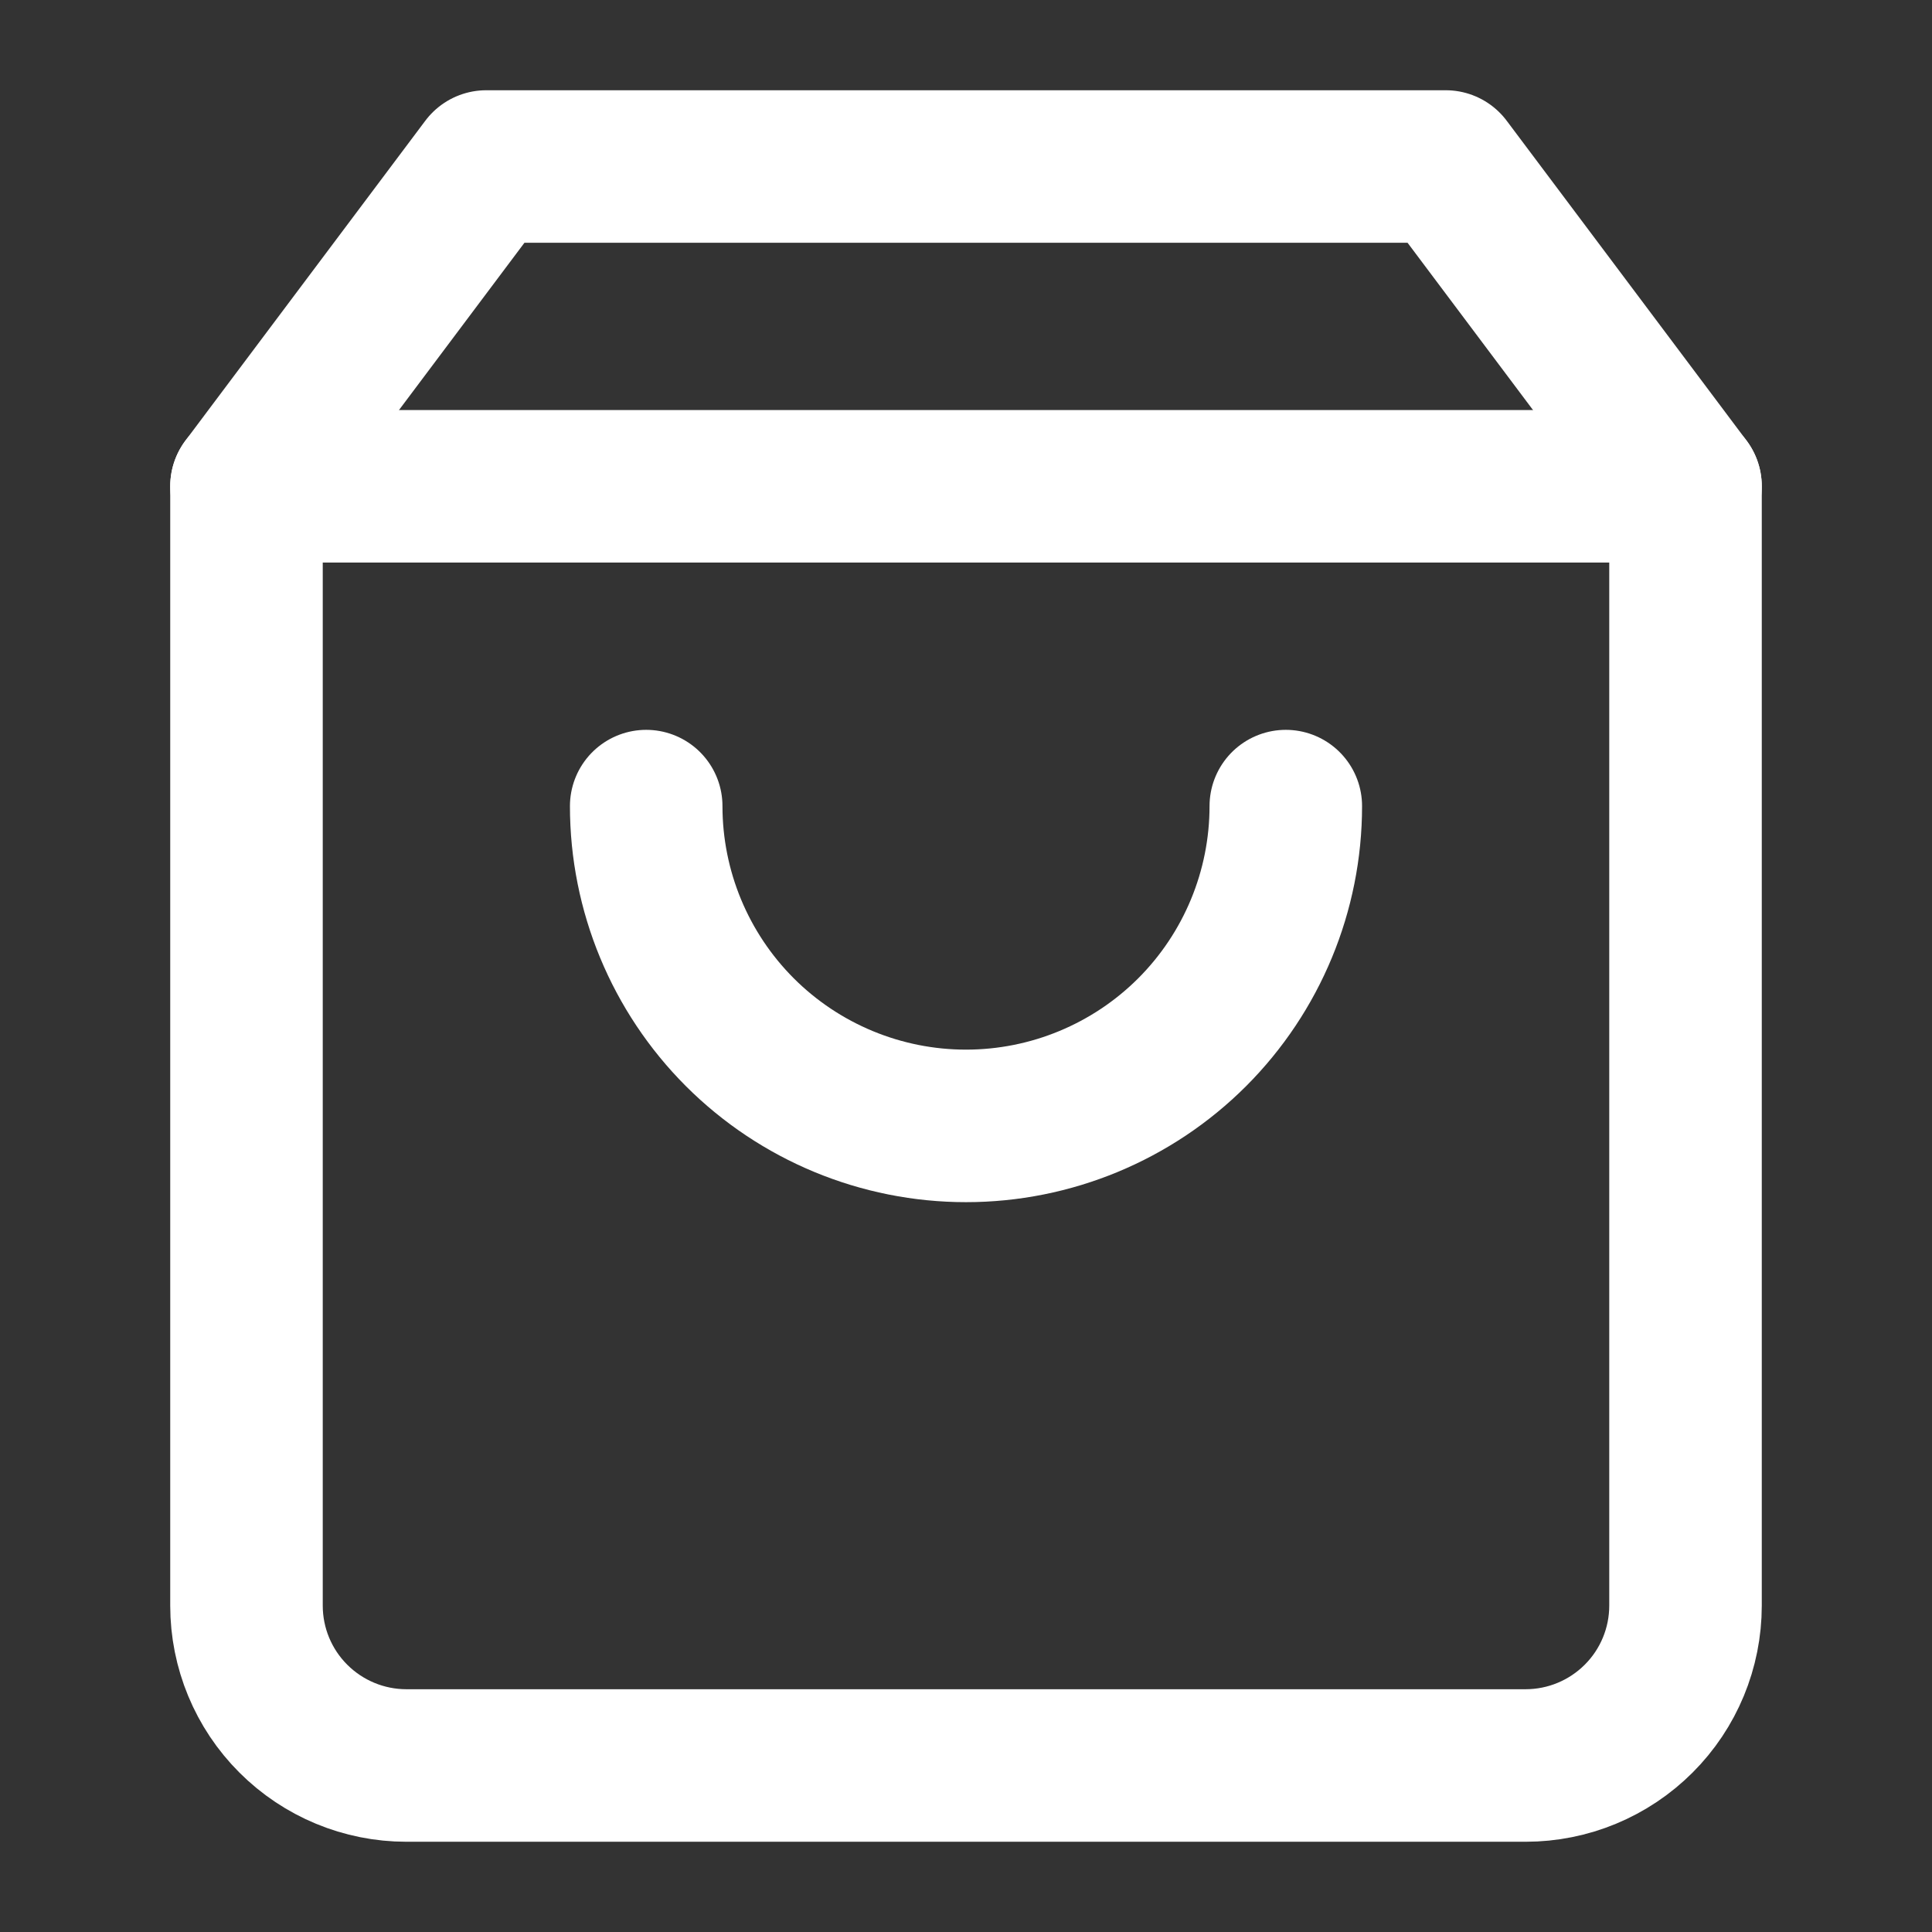 <svg width="38" height="38" viewBox="0 0 38 38" fill="none" xmlns="http://www.w3.org/2000/svg">
<rect x="0" y="0" width="38" height="38" fill="#333333" stroke="none"/>
<path d="M9.565 3.275L4.848 9.565V31.58C4.848 32.414 5.179 33.214 5.769 33.803C6.359 34.393 7.159 34.725 7.993 34.725H30.007C30.841 34.725 31.641 34.393 32.231 33.803C32.821 33.214 33.152 32.414 33.152 31.58V9.565L28.435 3.275H9.565Z" stroke="white" stroke-width="3" stroke-linecap="round" stroke-linejoin="round"/>
<path d="M4.848 9.565H33.152" stroke="white" stroke-width="3" stroke-linecap="round" stroke-linejoin="round"/>
<path d="M25.29 15.855C25.29 17.523 24.627 19.123 23.448 20.303C22.268 21.482 20.668 22.145 19 22.145C17.332 22.145 15.732 21.482 14.552 20.303C13.373 19.123 12.71 17.523 12.71 15.855" stroke="white" stroke-width="3" stroke-linecap="round" stroke-linejoin="round"/>
</svg>
